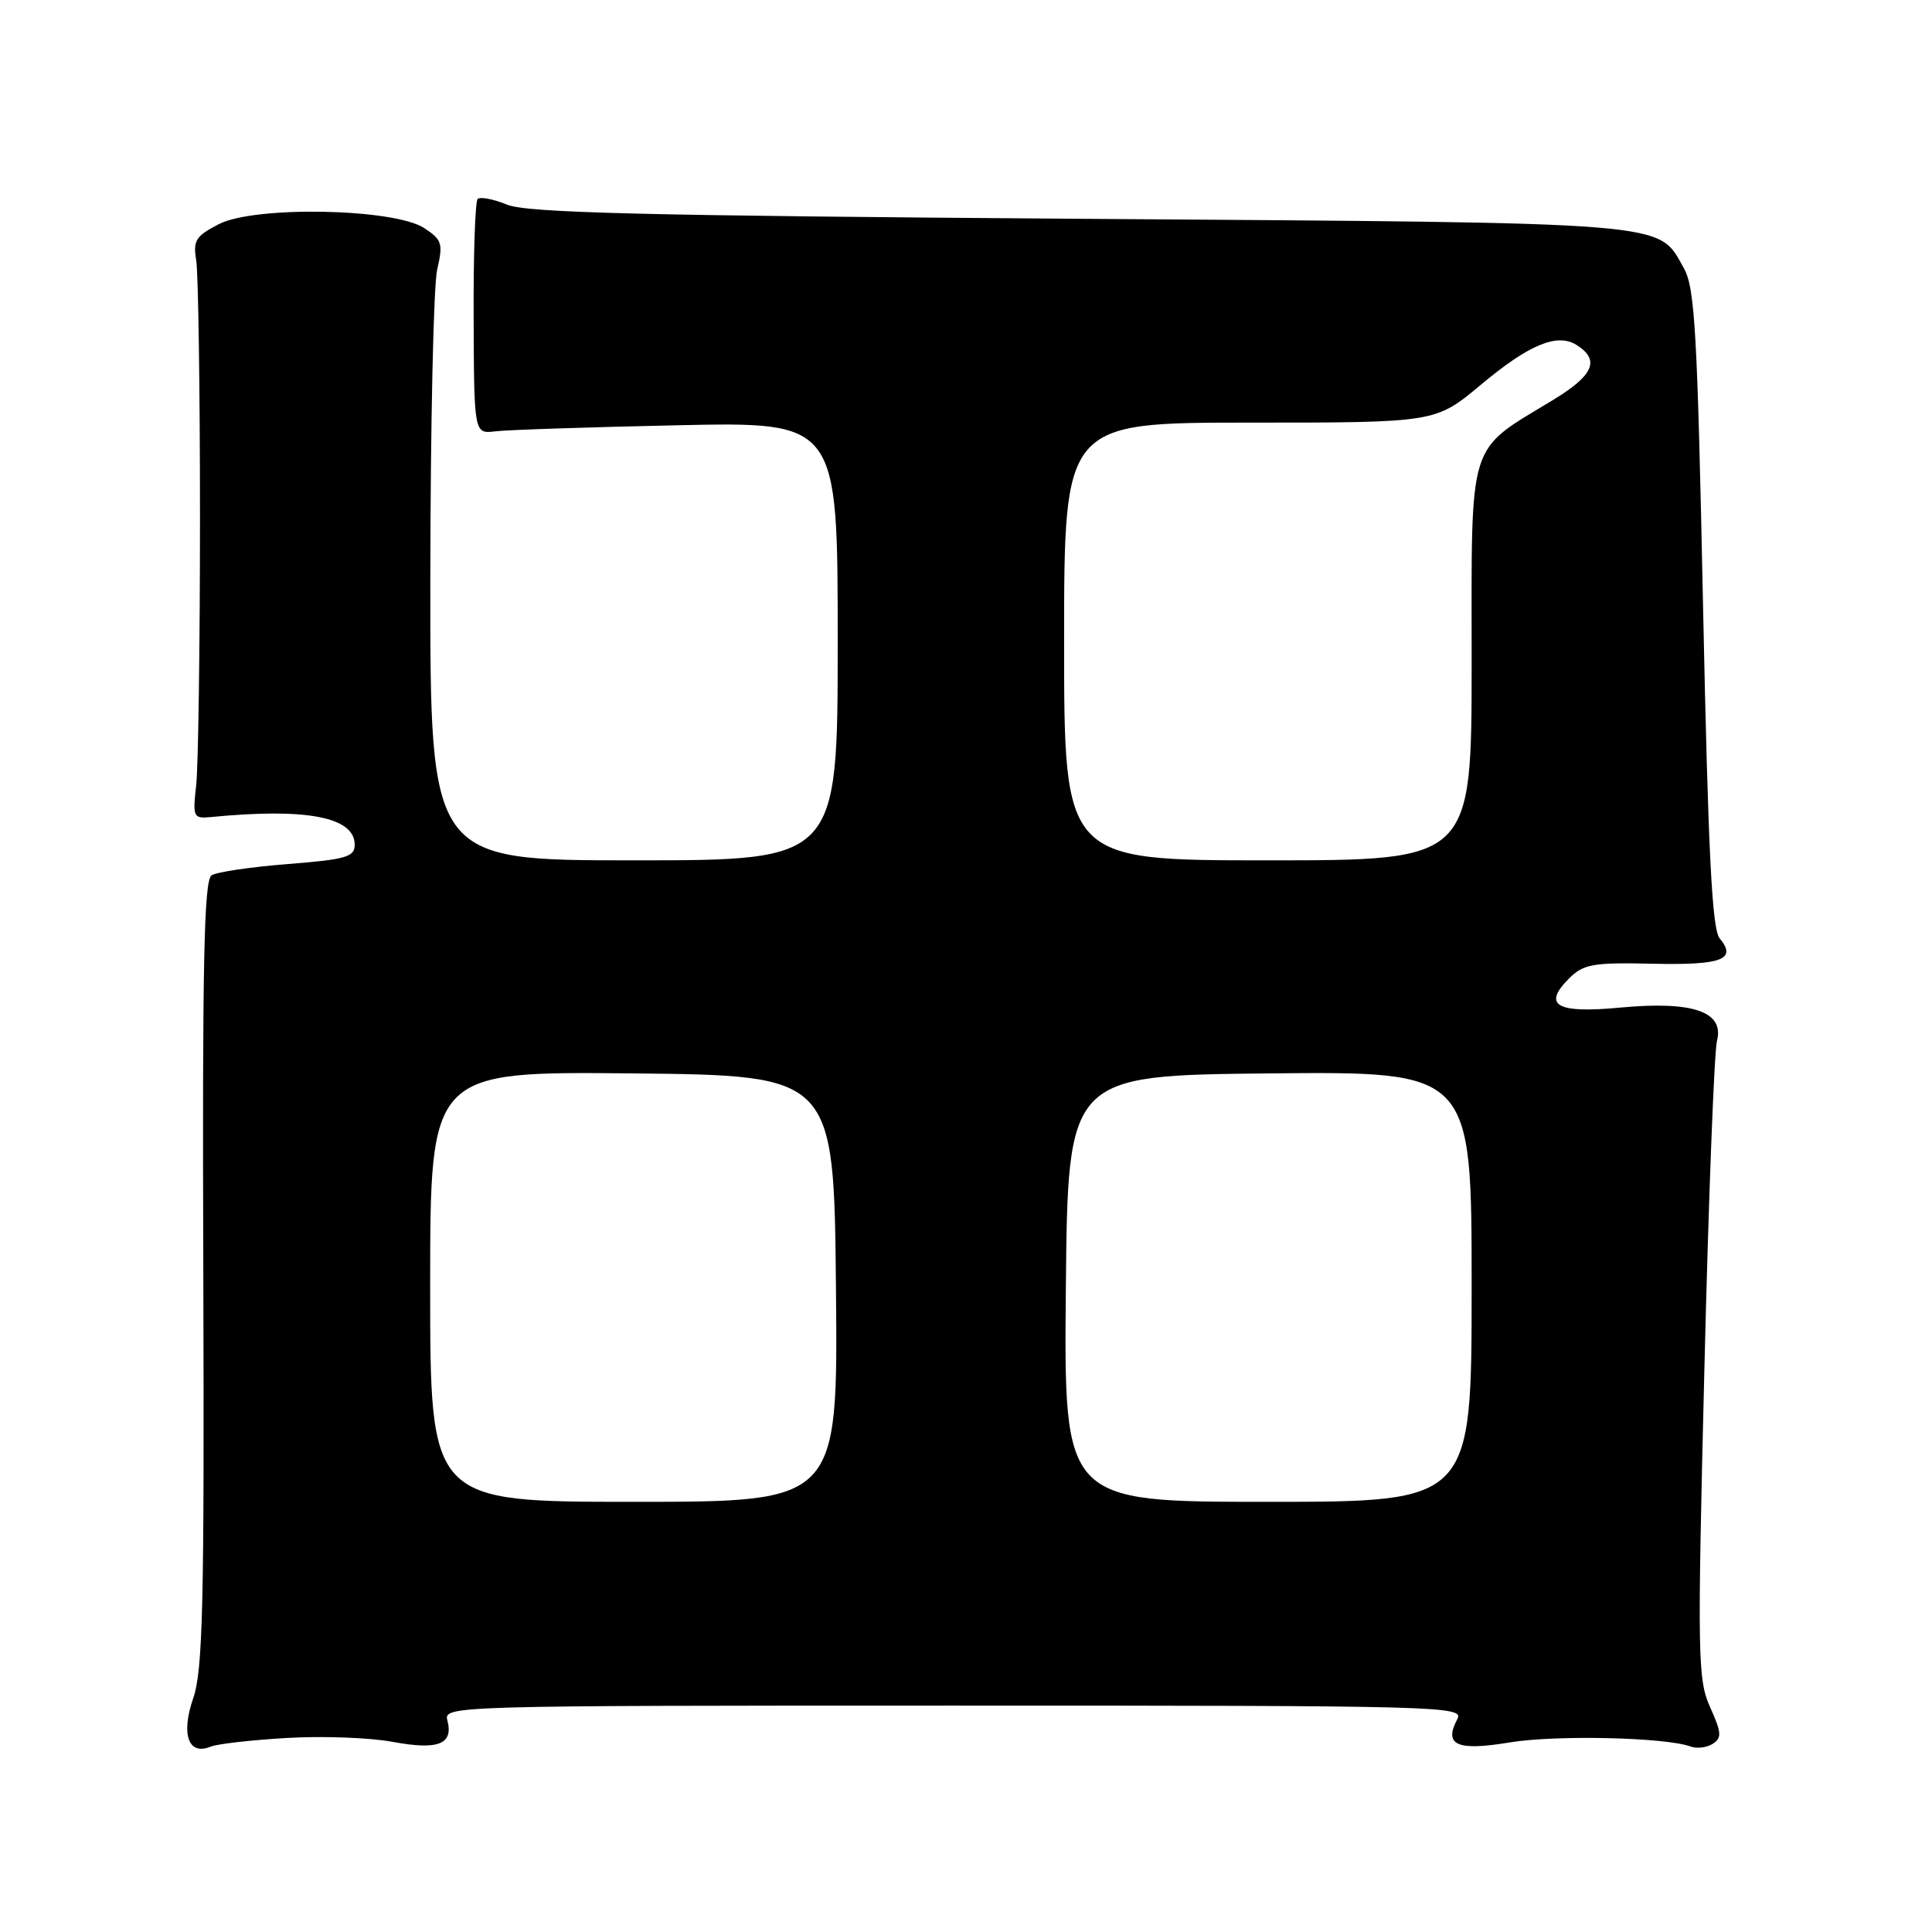 <?xml version="1.0" encoding="UTF-8" standalone="no"?>
<!DOCTYPE svg PUBLIC "-//W3C//DTD SVG 1.1//EN" "http://www.w3.org/Graphics/SVG/1.1/DTD/svg11.dtd" >
<svg xmlns="http://www.w3.org/2000/svg" xmlns:xlink="http://www.w3.org/1999/xlink" version="1.1" viewBox="0 0 256 256">
 <g >
 <path fill="currentColor"
d=" M 38.00 230.29 C 42.67 230.01 48.98 230.24 52.00 230.80 C 58.07 231.93 60.11 231.13 59.28 227.96 C 58.77 226.03 59.68 226.00 126.42 226.00 C 191.31 226.00 194.03 226.07 193.10 227.80 C 191.26 231.25 193.05 232.04 200.05 230.88 C 206.12 229.87 220.69 230.20 224.00 231.42 C 224.82 231.73 226.15 231.57 226.94 231.07 C 228.17 230.28 228.12 229.60 226.61 226.23 C 224.95 222.57 224.90 219.64 225.84 181.41 C 226.39 158.91 227.14 139.33 227.51 137.91 C 228.50 134.05 224.31 132.61 214.70 133.51 C 206.24 134.31 204.33 133.22 207.91 129.65 C 209.83 127.74 211.04 127.52 219.01 127.70 C 228.19 127.90 230.19 127.14 227.86 124.33 C 226.85 123.12 226.34 112.91 225.67 80.62 C 224.91 43.85 224.59 38.12 223.10 35.50 C 219.60 29.32 222.42 29.55 143.00 28.99 C 85.27 28.58 69.83 28.20 67.20 27.12 C 65.38 26.38 63.63 26.04 63.29 26.37 C 62.96 26.71 62.72 33.84 62.76 42.24 C 62.82 57.50 62.82 57.50 65.66 57.15 C 67.22 56.96 78.06 56.60 89.75 56.35 C 111.00 55.89 111.00 55.89 111.00 84.94 C 111.00 114.00 111.00 114.00 84.00 114.00 C 57.00 114.00 57.00 114.00 57.02 76.75 C 57.04 56.26 57.44 37.79 57.93 35.71 C 58.73 32.26 58.57 31.77 56.21 30.22 C 52.22 27.61 33.74 27.25 29.00 29.70 C 25.93 31.28 25.56 31.87 26.00 34.50 C 26.27 36.15 26.50 51.45 26.50 68.50 C 26.50 85.55 26.27 101.53 26.00 104.00 C 25.52 108.31 25.60 108.49 28.00 108.26 C 40.62 107.03 47.00 108.26 47.00 111.93 C 47.00 113.55 45.86 113.88 38.16 114.49 C 33.29 114.87 28.74 115.54 28.04 115.98 C 27.03 116.60 26.80 127.53 26.94 168.71 C 27.08 212.72 26.88 221.32 25.60 225.03 C 23.95 229.83 24.96 232.65 27.91 231.44 C 28.78 231.08 33.33 230.56 38.00 230.29 Z  M 57.00 170.48 C 57.00 141.97 57.00 141.97 83.75 142.23 C 110.50 142.50 110.50 142.50 110.77 170.75 C 111.03 199.00 111.03 199.00 84.02 199.00 C 57.00 199.00 57.00 199.00 57.00 170.48 Z  M 141.23 170.75 C 141.50 142.50 141.50 142.50 168.25 142.23 C 195.00 141.97 195.00 141.97 195.00 170.48 C 195.00 199.00 195.00 199.00 167.98 199.00 C 140.97 199.00 140.97 199.00 141.23 170.75 Z  M 141.00 85.00 C 141.00 56.00 141.00 56.00 165.60 56.00 C 190.21 56.00 190.21 56.00 196.20 51.00 C 202.59 45.65 206.34 44.09 208.90 45.71 C 212.05 47.69 211.18 49.72 205.80 52.99 C 194.32 59.97 195.00 57.79 195.00 87.69 C 195.00 114.00 195.00 114.00 168.00 114.00 C 141.00 114.00 141.00 114.00 141.00 85.00 Z "/>
</g>
</svg>